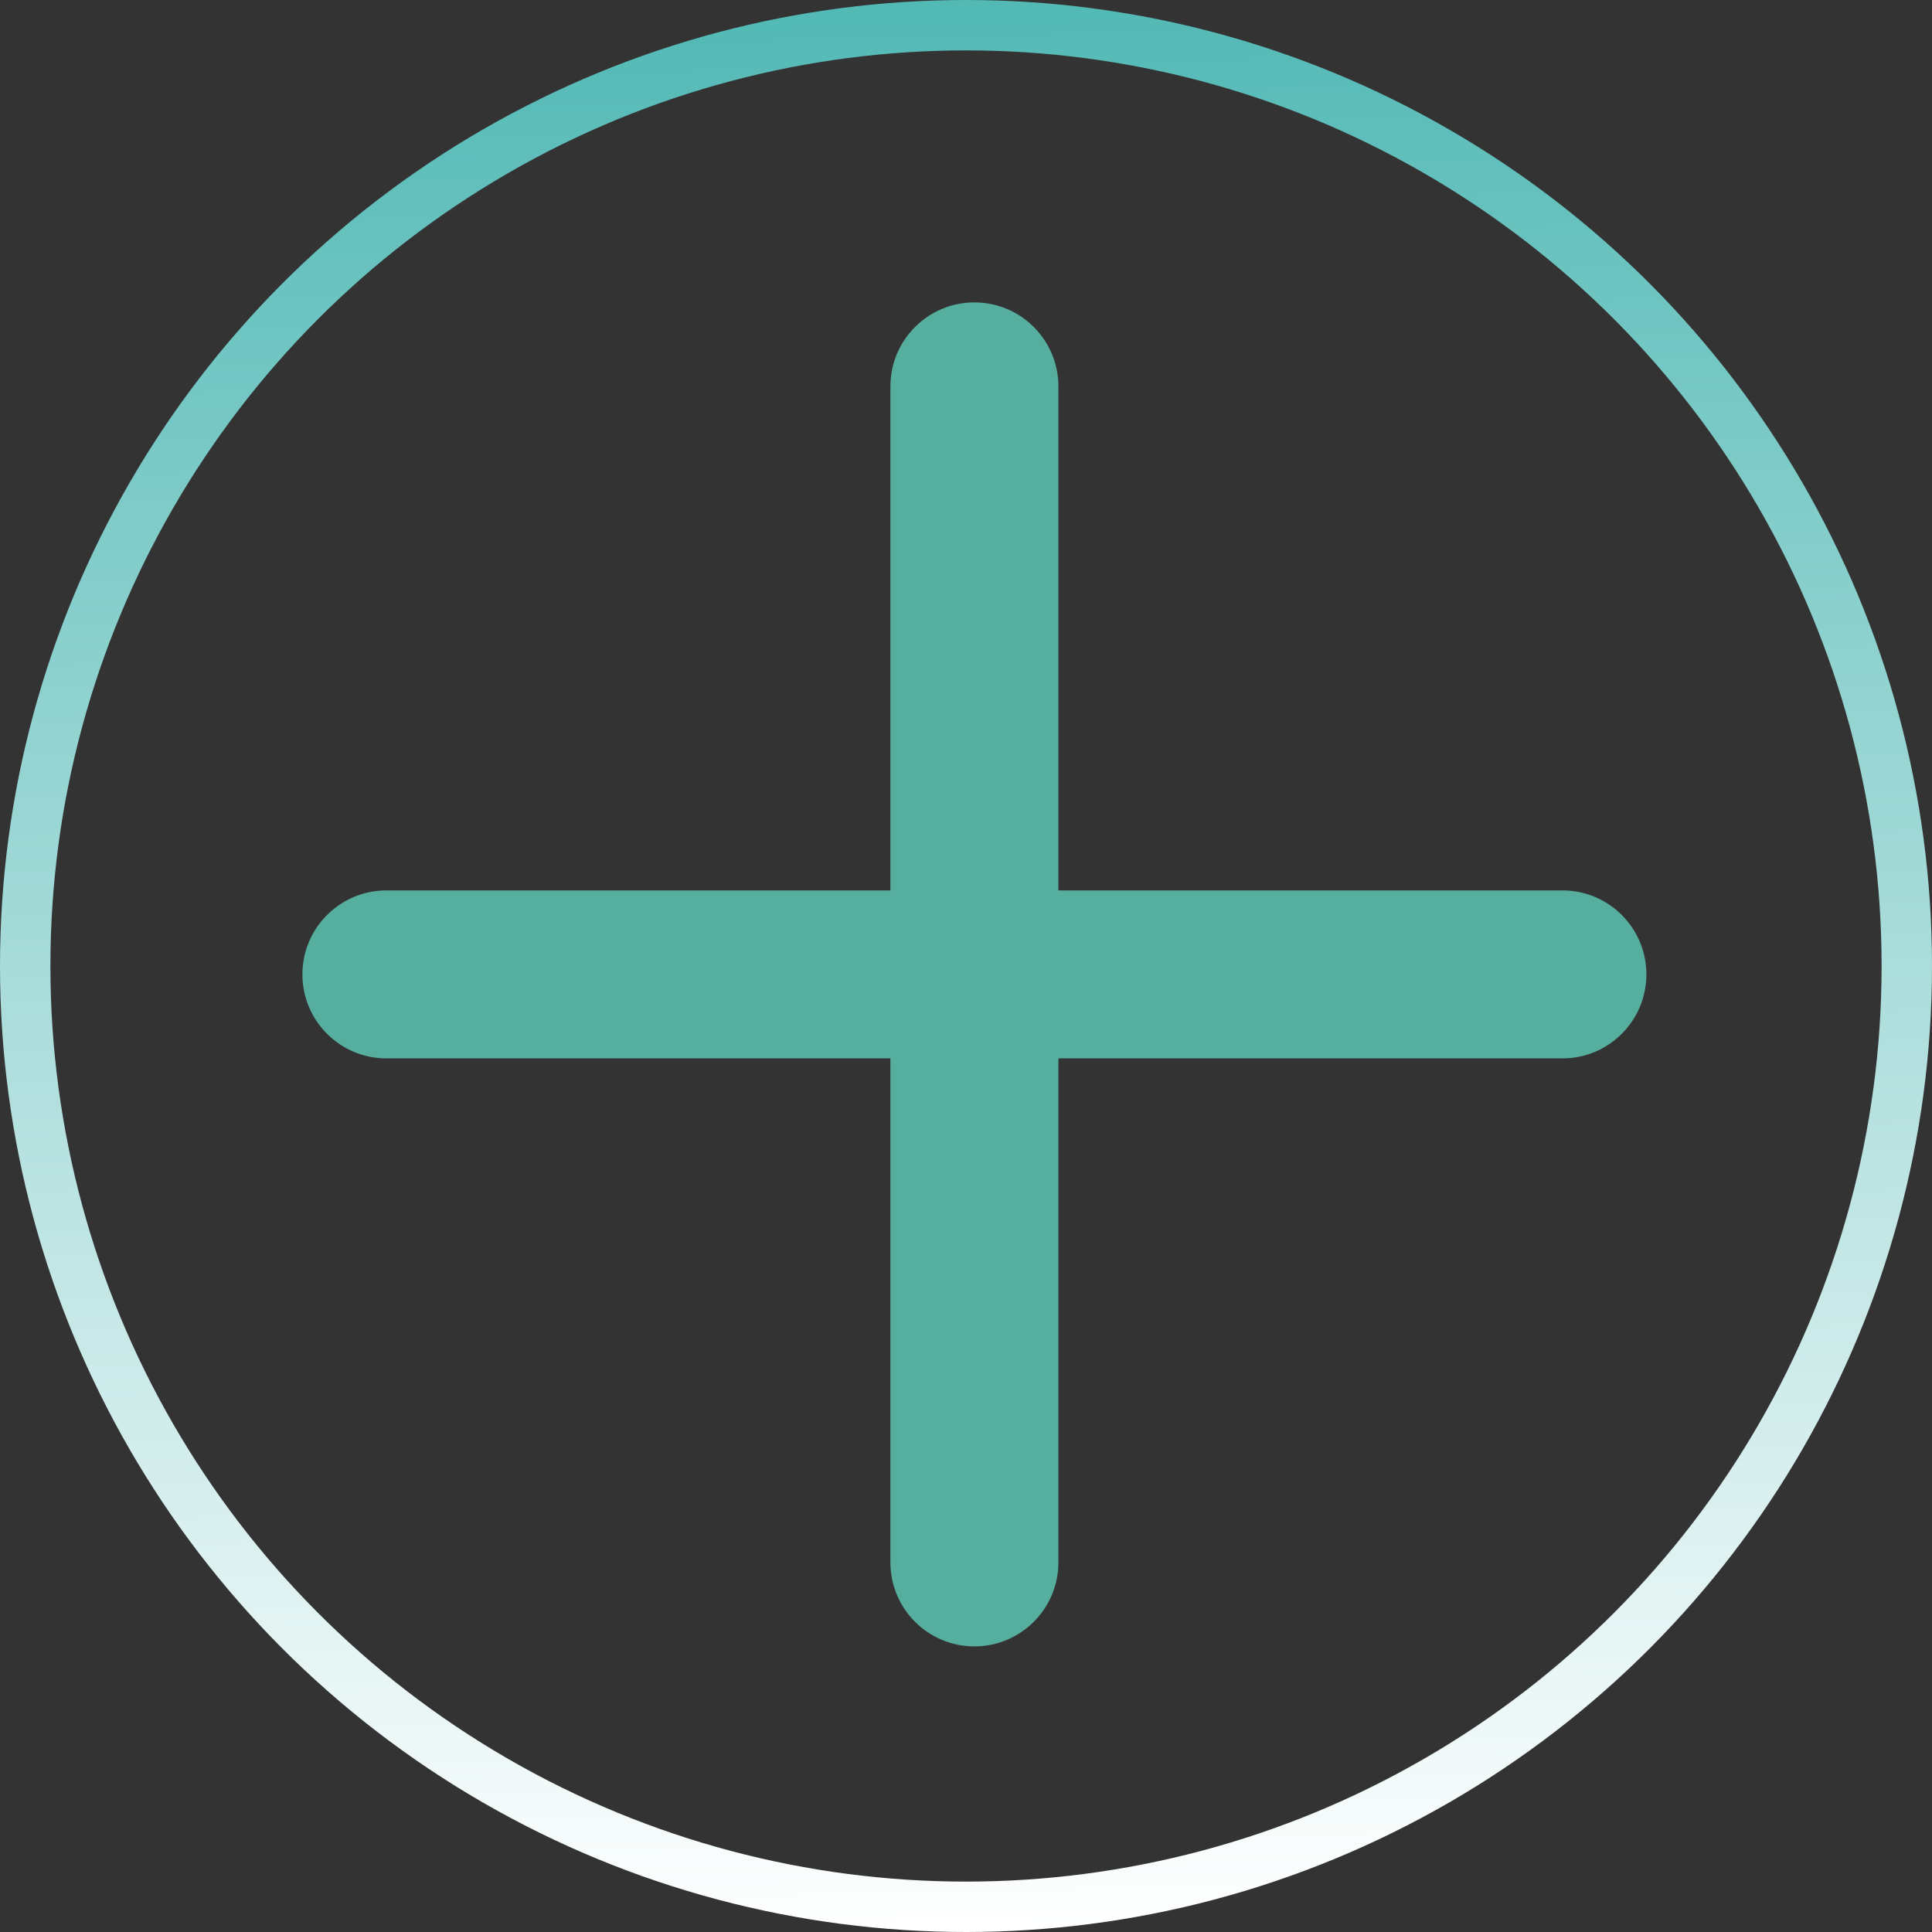 <svg width="115" height="115" viewBox="0 0 115 115" fill="none" xmlns="http://www.w3.org/2000/svg">
<rect x="0" y="0" width="115" height="115" fill="#333333" stroke="none"/>
<circle cx="57.5" cy="57.5" r="56" stroke="url(#paint0_linear_67_2060)" stroke-width="3"/>
<path d="M58 18C60.761 18 63 20.239 63 23V53H93C95.761 53 98 55.239 98 58C98 60.761 95.761 63 93 63H63V93C63 95.761 60.761 98 58 98C55.239 98 53 95.761 53 93V63H23C20.239 63 18 60.761 18 58C18 55.239 20.239 53 23 53H53V23C53 20.239 55.239 18 58 18Z" fill="#55AE9E"/>
<defs>
<linearGradient id="paint0_linear_67_2060" x1="53.667" y1="-2.85606e-08" x2="56.222" y2="115" gradientUnits="userSpaceOnUse">
<stop stop-color="#52B9B5"/>
<stop offset="1" stop-color="white"/>
</linearGradient>
</defs>
</svg>

